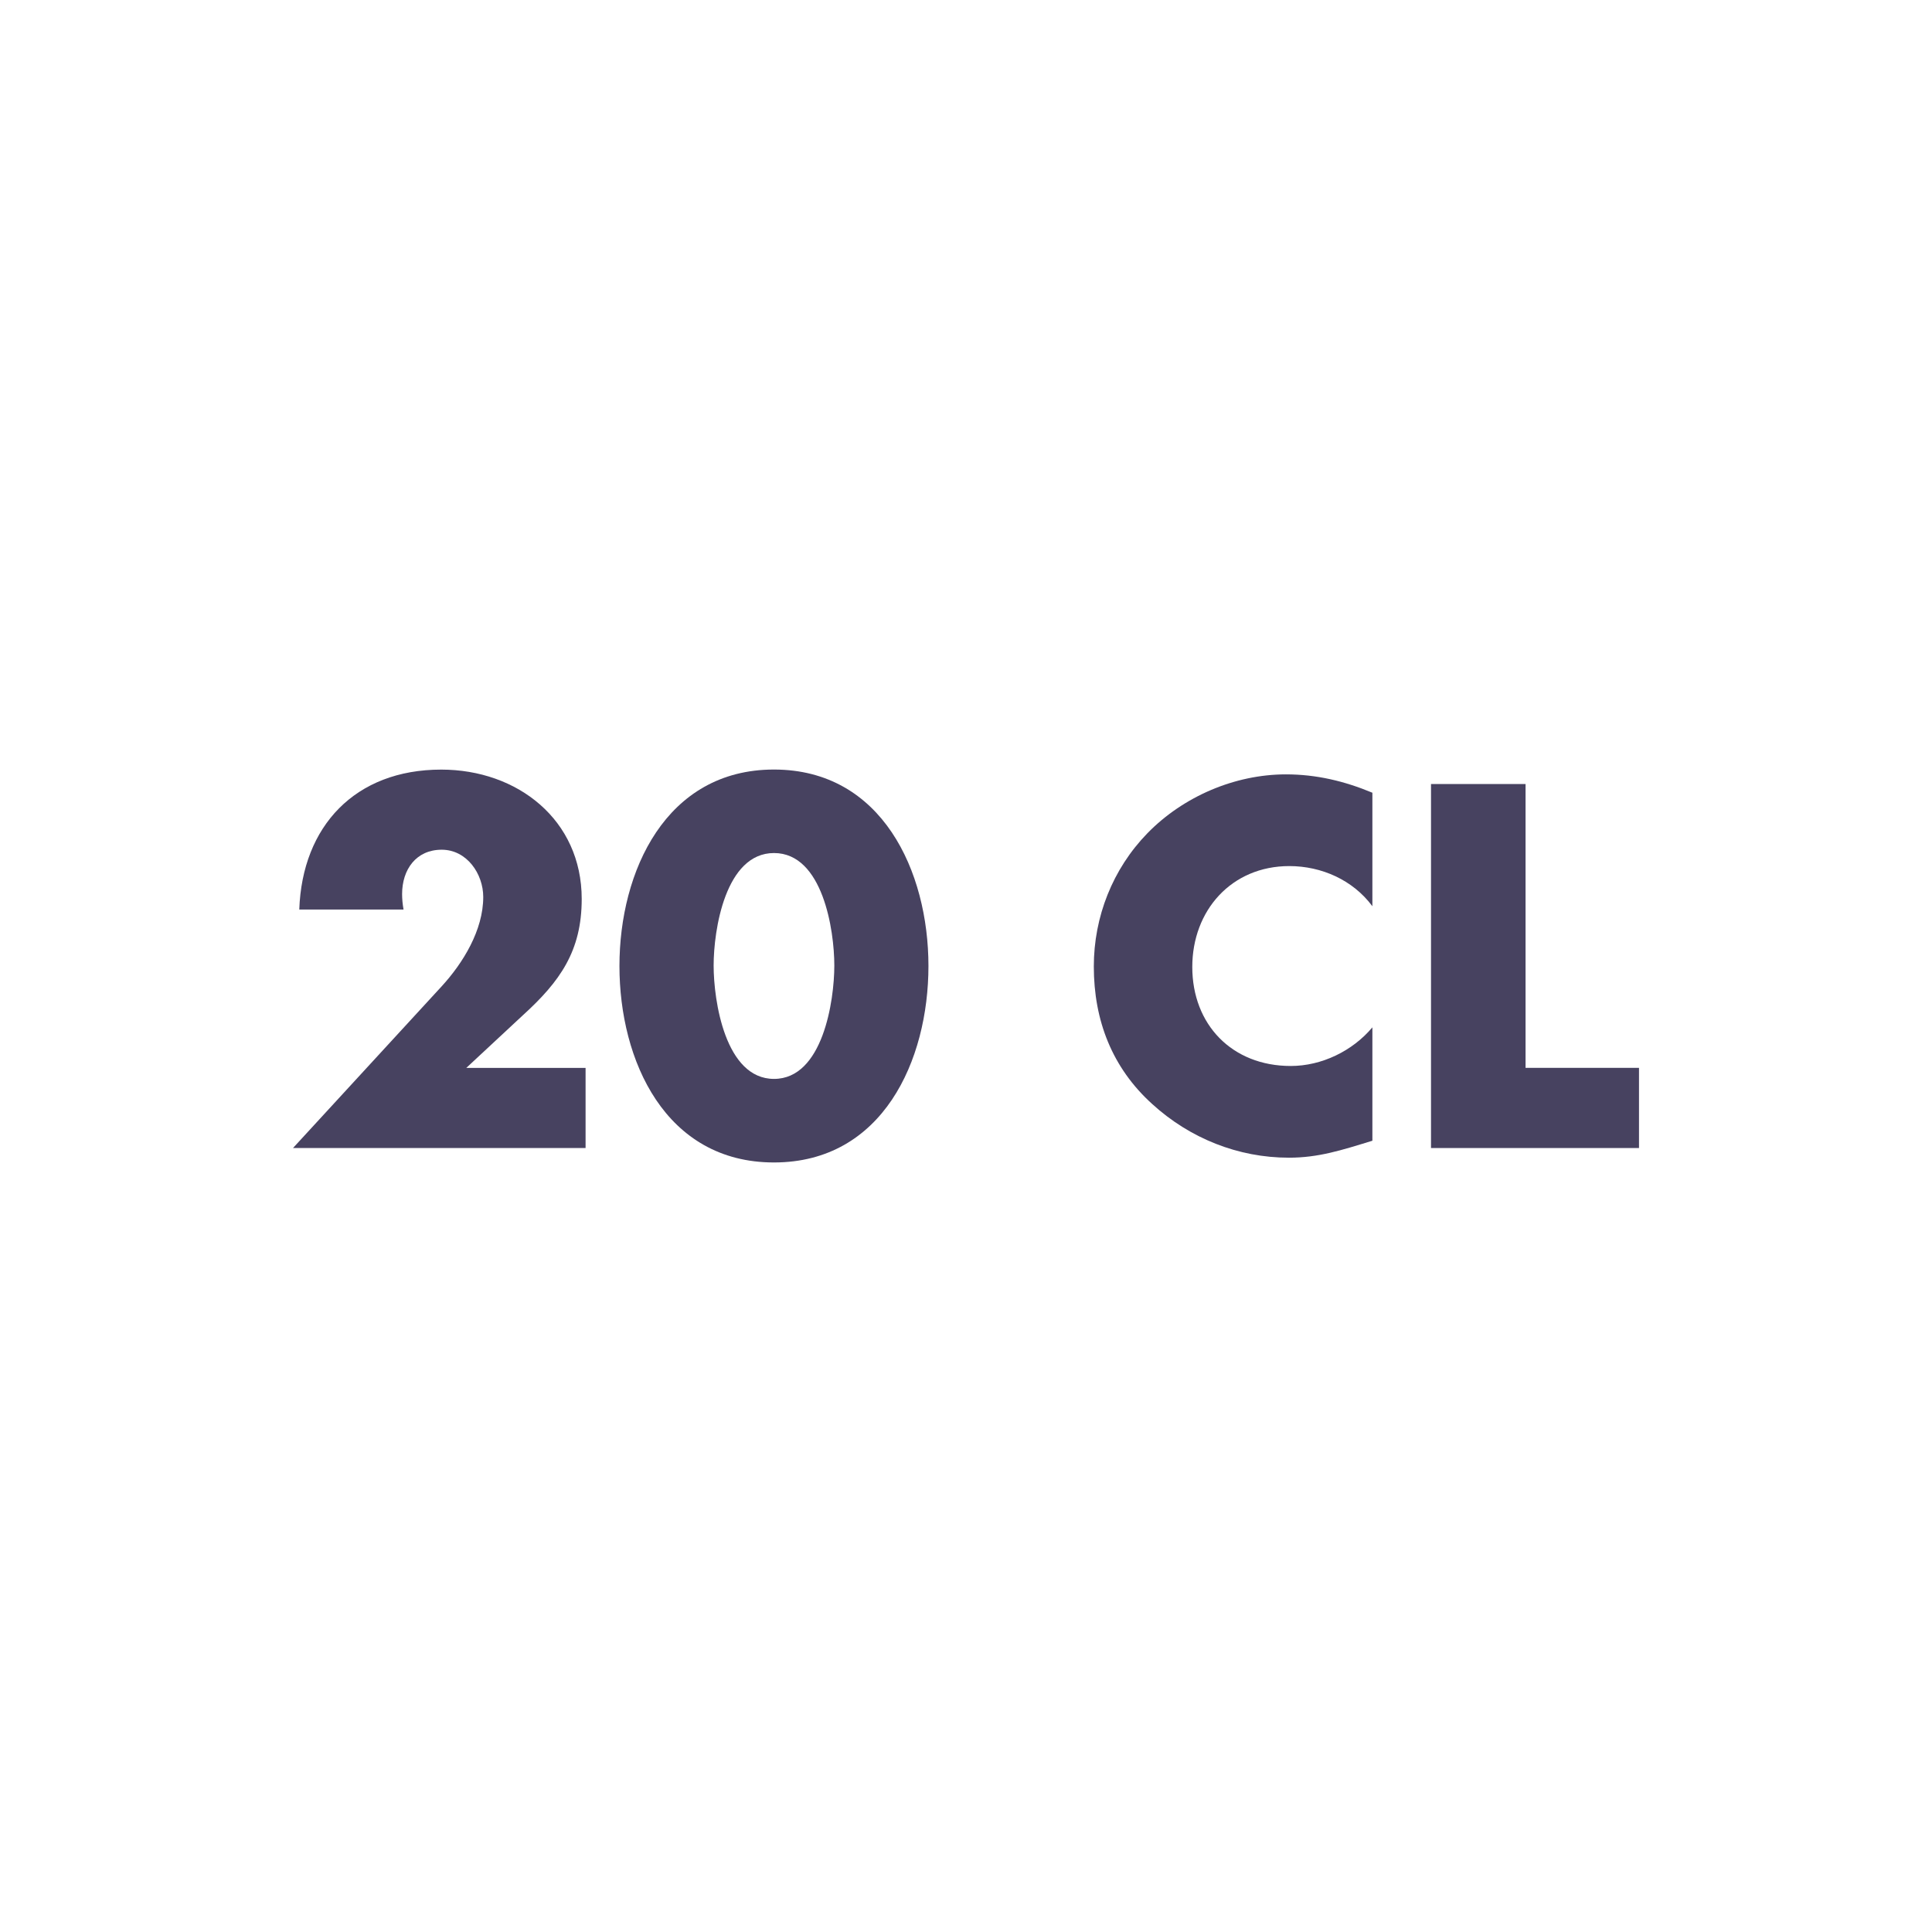 <?xml version="1.0" encoding="utf-8"?>
<!-- Generator: Adobe Illustrator 16.0.0, SVG Export Plug-In . SVG Version: 6.00 Build 0)  -->
<!DOCTYPE svg PUBLIC "-//W3C//DTD SVG 1.1//EN" "http://www.w3.org/Graphics/SVG/1.1/DTD/svg11.dtd">
<svg version="1.1" id="Layer_1" xmlns="http://www.w3.org/2000/svg" xmlns:xlink="http://www.w3.org/1999/xlink" x="0px" y="0px"
	 width="32px" height="32px" viewBox="0 0 32 32" enable-background="new 0 0 32 32" xml:space="preserve">
<g>
	<g>
		<path fill="#474260" d="M9.699,17.687v1.328H4.853l2.463-2.679c0.352-0.384,0.688-0.928,0.688-1.479
			c0-0.384-0.272-0.783-0.688-0.783c-0.424,0-0.656,0.328-0.656,0.735c0,0.08,0.008,0.168,0.024,0.256H4.957
			c0.048-1.383,0.928-2.318,2.351-2.318c1.263,0,2.327,0.831,2.327,2.143c0,0.863-0.36,1.367-0.976,1.927l-0.936,0.871H9.699z"/>
	</g>
	<g>
		<path fill="#474260" d="M15.378,16c0,1.567-0.76,3.254-2.559,3.254c-1.799,0-2.559-1.687-2.559-3.254s0.768-3.254,2.559-3.254
			S15.378,14.433,15.378,16z M11.82,15.992c0,0.584,0.192,1.878,1,1.878s0.999-1.294,0.999-1.878s-0.191-1.863-0.999-1.863
			S11.82,15.408,11.82,15.992z"/>
	</g>
	<g>
		<path fill="#474260" d="M22.73,15.009c-0.32-0.432-0.84-0.664-1.375-0.664c-0.959,0-1.607,0.736-1.607,1.671
			c0,0.952,0.656,1.64,1.631,1.64c0.512,0,1.023-0.248,1.352-0.64v1.878c-0.52,0.16-0.896,0.281-1.383,0.281
			c-0.84,0-1.64-0.32-2.264-0.889c-0.663-0.6-0.967-1.383-0.967-2.278c0-0.823,0.312-1.615,0.887-2.206
			c0.592-0.608,1.447-0.976,2.295-0.976c0.504,0,0.968,0.111,1.432,0.304V15.009z"/>
	</g>
	<g>
		<path fill="#474260" d="M25.268,17.687h1.879v1.328h-3.445v-6.029h1.566V17.687z"/>
	</g>
</g>
</svg>
